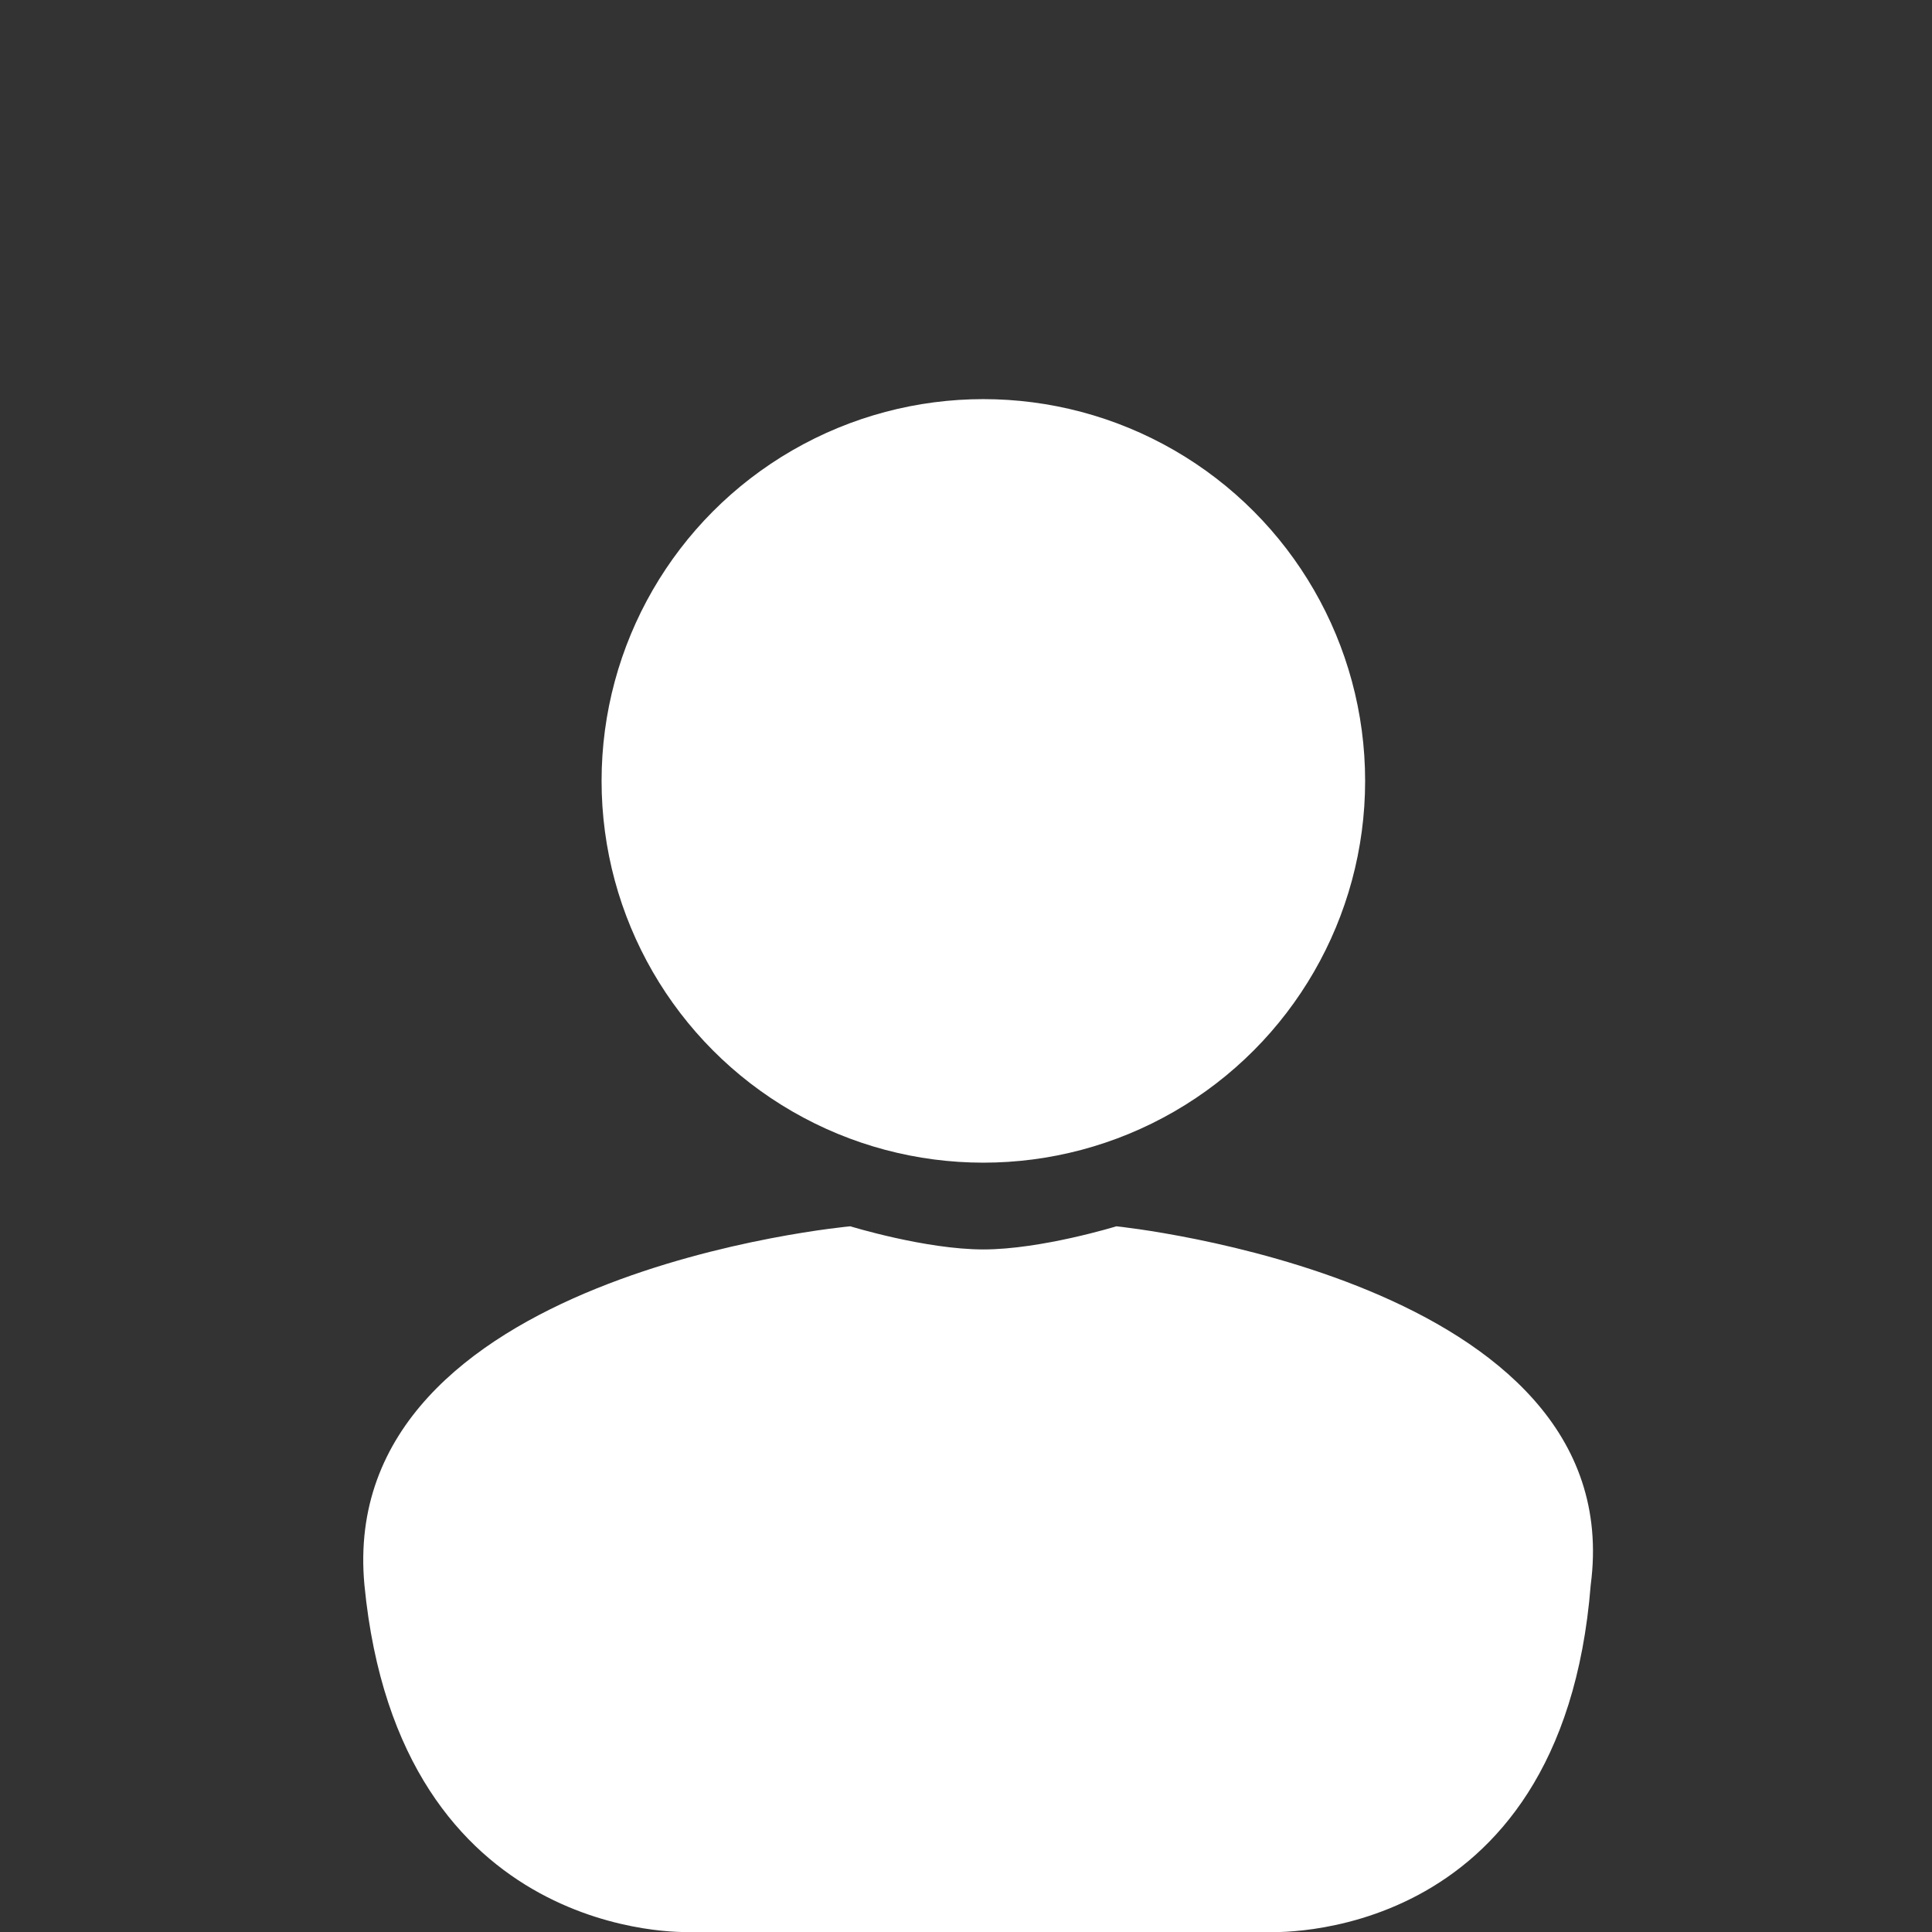 <?xml version="1.0" encoding="utf-8"?>
<!-- Generator: Adobe Illustrator 24.1.1, SVG Export Plug-In . SVG Version: 6.00 Build 0)  -->
<svg version="1.1" id="Layer_2_1_" xmlns="http://www.w3.org/2000/svg" xmlns:xlink="http://www.w3.org/1999/xlink" x="0px" y="0px"
	 viewBox="0 0 33.4 33.4" style="enable-background:new 0 0 33.4 33.4;" xml:space="preserve">
<rect x="0" y="0" width="33.4" height="33.4" fill="#333333" stroke="none"/>
<style type="text/css">
	.st0{fill:#FFFFFF;}
</style>
<g>
	<circle class="st0" cx="17" cy="13.5" r="6.6"/>
	<path class="st0" d="M19.3,21.2c0,0-1.3,0.4-2.3,0.4s-2.3-0.4-2.3-0.4S5.8,22,6.3,27.4c0.6,6.2,5.6,6,5.6,6h5h5c0,0,5.1,0.3,5.6-6
		C28.2,22.1,19.3,21.2,19.3,21.2z"/>
</g>
</svg>
